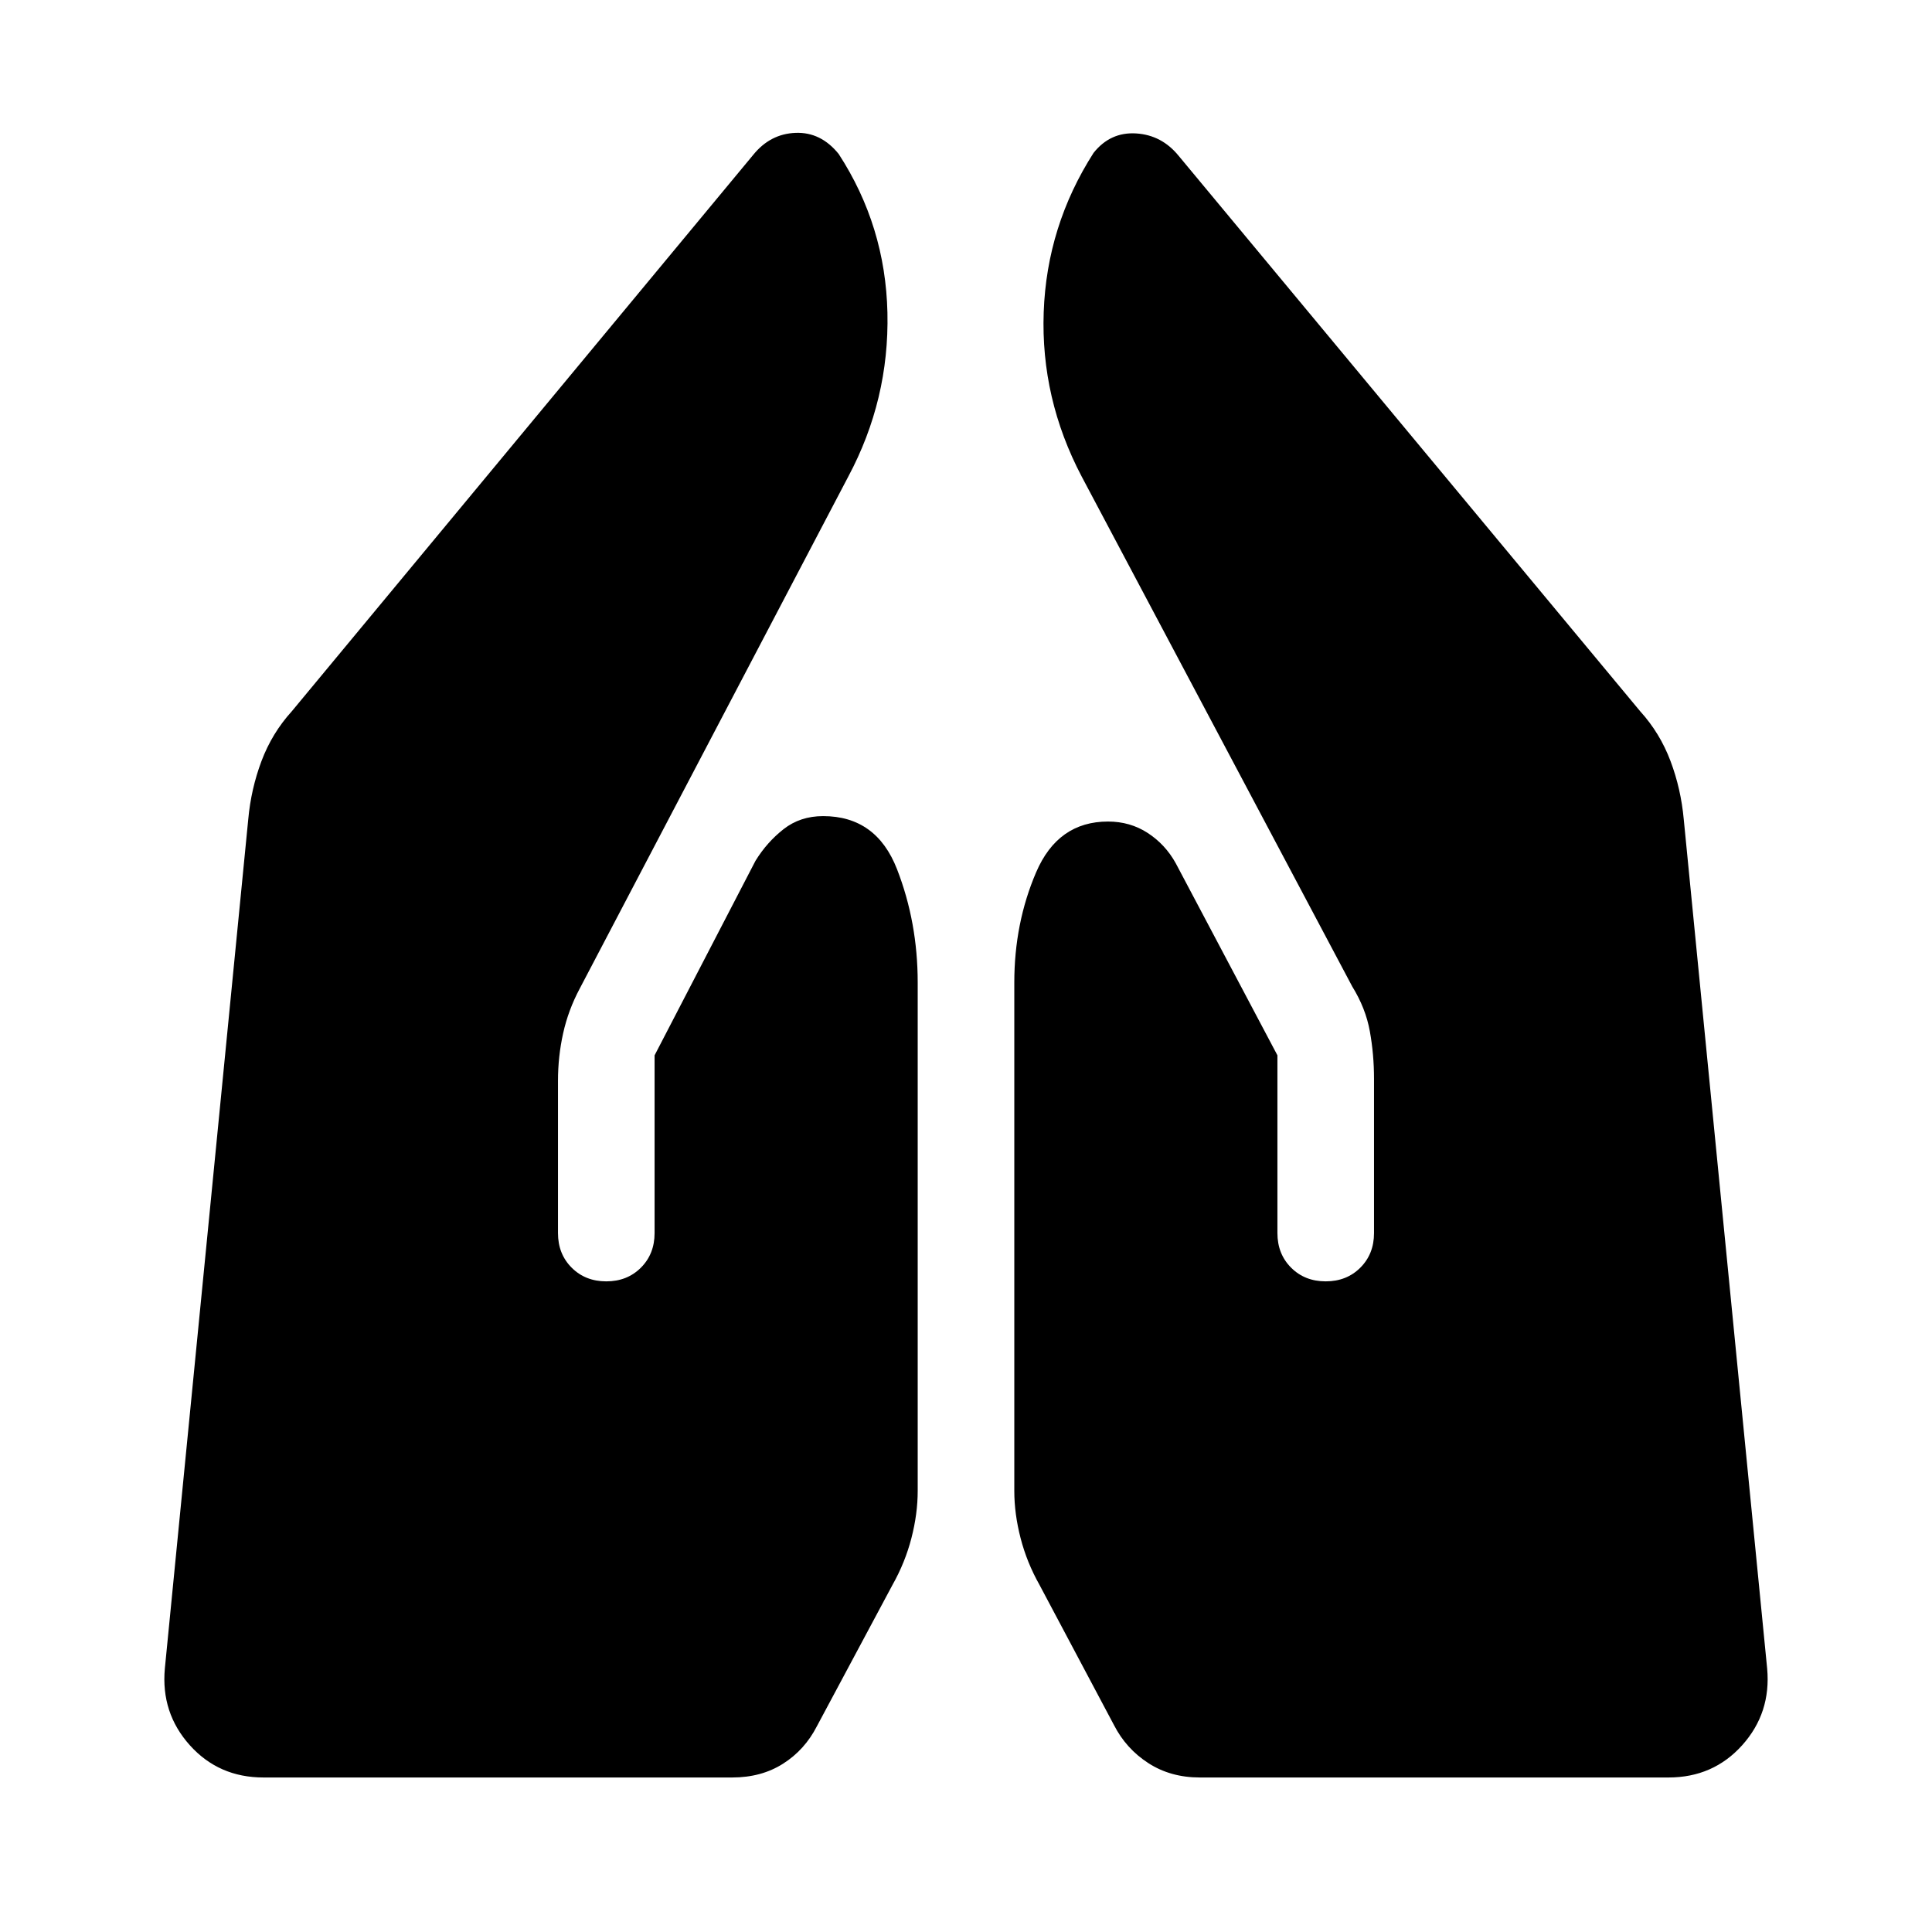 <svg xmlns="http://www.w3.org/2000/svg" height="20" viewBox="0 -960 960 960" width="20"><path d="M596.17-76.78q-14.52 0-25.55-7.13-11.04-7.13-17.06-18.85l-37.04-69.72q-6.26-11.1-9.39-23.2-3.13-12.1-3.13-23.49v-252.61q0-29.5 10.83-54.75 10.82-25.25 35.74-25.25 11.01 0 19.74 5.69 8.73 5.7 13.87 14.96l50.56 95.52v88.31q0 10.4 6.8 17.2 6.8 6.8 17.2 6.8 10.4 0 17.2-6.8 6.8-6.8 6.8-17.2v-76.66q0-12.05-2.07-23.55-2.06-11.49-8.76-22.32L537.48-723.22q-20.39-38.78-18.87-81.63 1.52-42.85 24.78-79.19 8.31-10.44 21.11-9.66 12.8.79 21.24 11.22L815-606.57q9.83 10.83 15.05 24.69 5.22 13.86 6.6 29.01l41.44 421.96q2 22.03-12.39 38.08-14.4 16.05-36.61 16.05H596.17Zm-465.26 0q-22.21 0-36.61-16.05-14.39-16.05-12.39-38.08l41.44-421.96q1.38-15.15 6.6-29.01 5.22-13.86 15.05-24.69l229.26-276.47q8.44-10.44 21.02-10.94 12.59-.5 21.46 10.5 23.26 35.78 24.22 78.91.95 43.14-19.44 81.35L288.09-468.83q-5.7 10.68-8.26 22.22-2.57 11.54-2.57 23.65v75.66q0 10.4 6.8 17.2 6.8 6.8 17.2 6.8 10.4 0 17.2-6.8 6.8-6.8 6.8-17.2v-88.31l50.13-96.65q5.7-9.26 13.96-15.74 8.26-6.48 19.65-6.48 26.48 0 36.74 26.41Q456-501.65 456-471.78v252.61q0 11.39-3.13 23.49-3.13 12.1-9.39 23.2l-37.6 70.29q-6.02 11.72-16.78 18.56-10.75 6.85-25.27 6.85H130.91Z"/></svg>